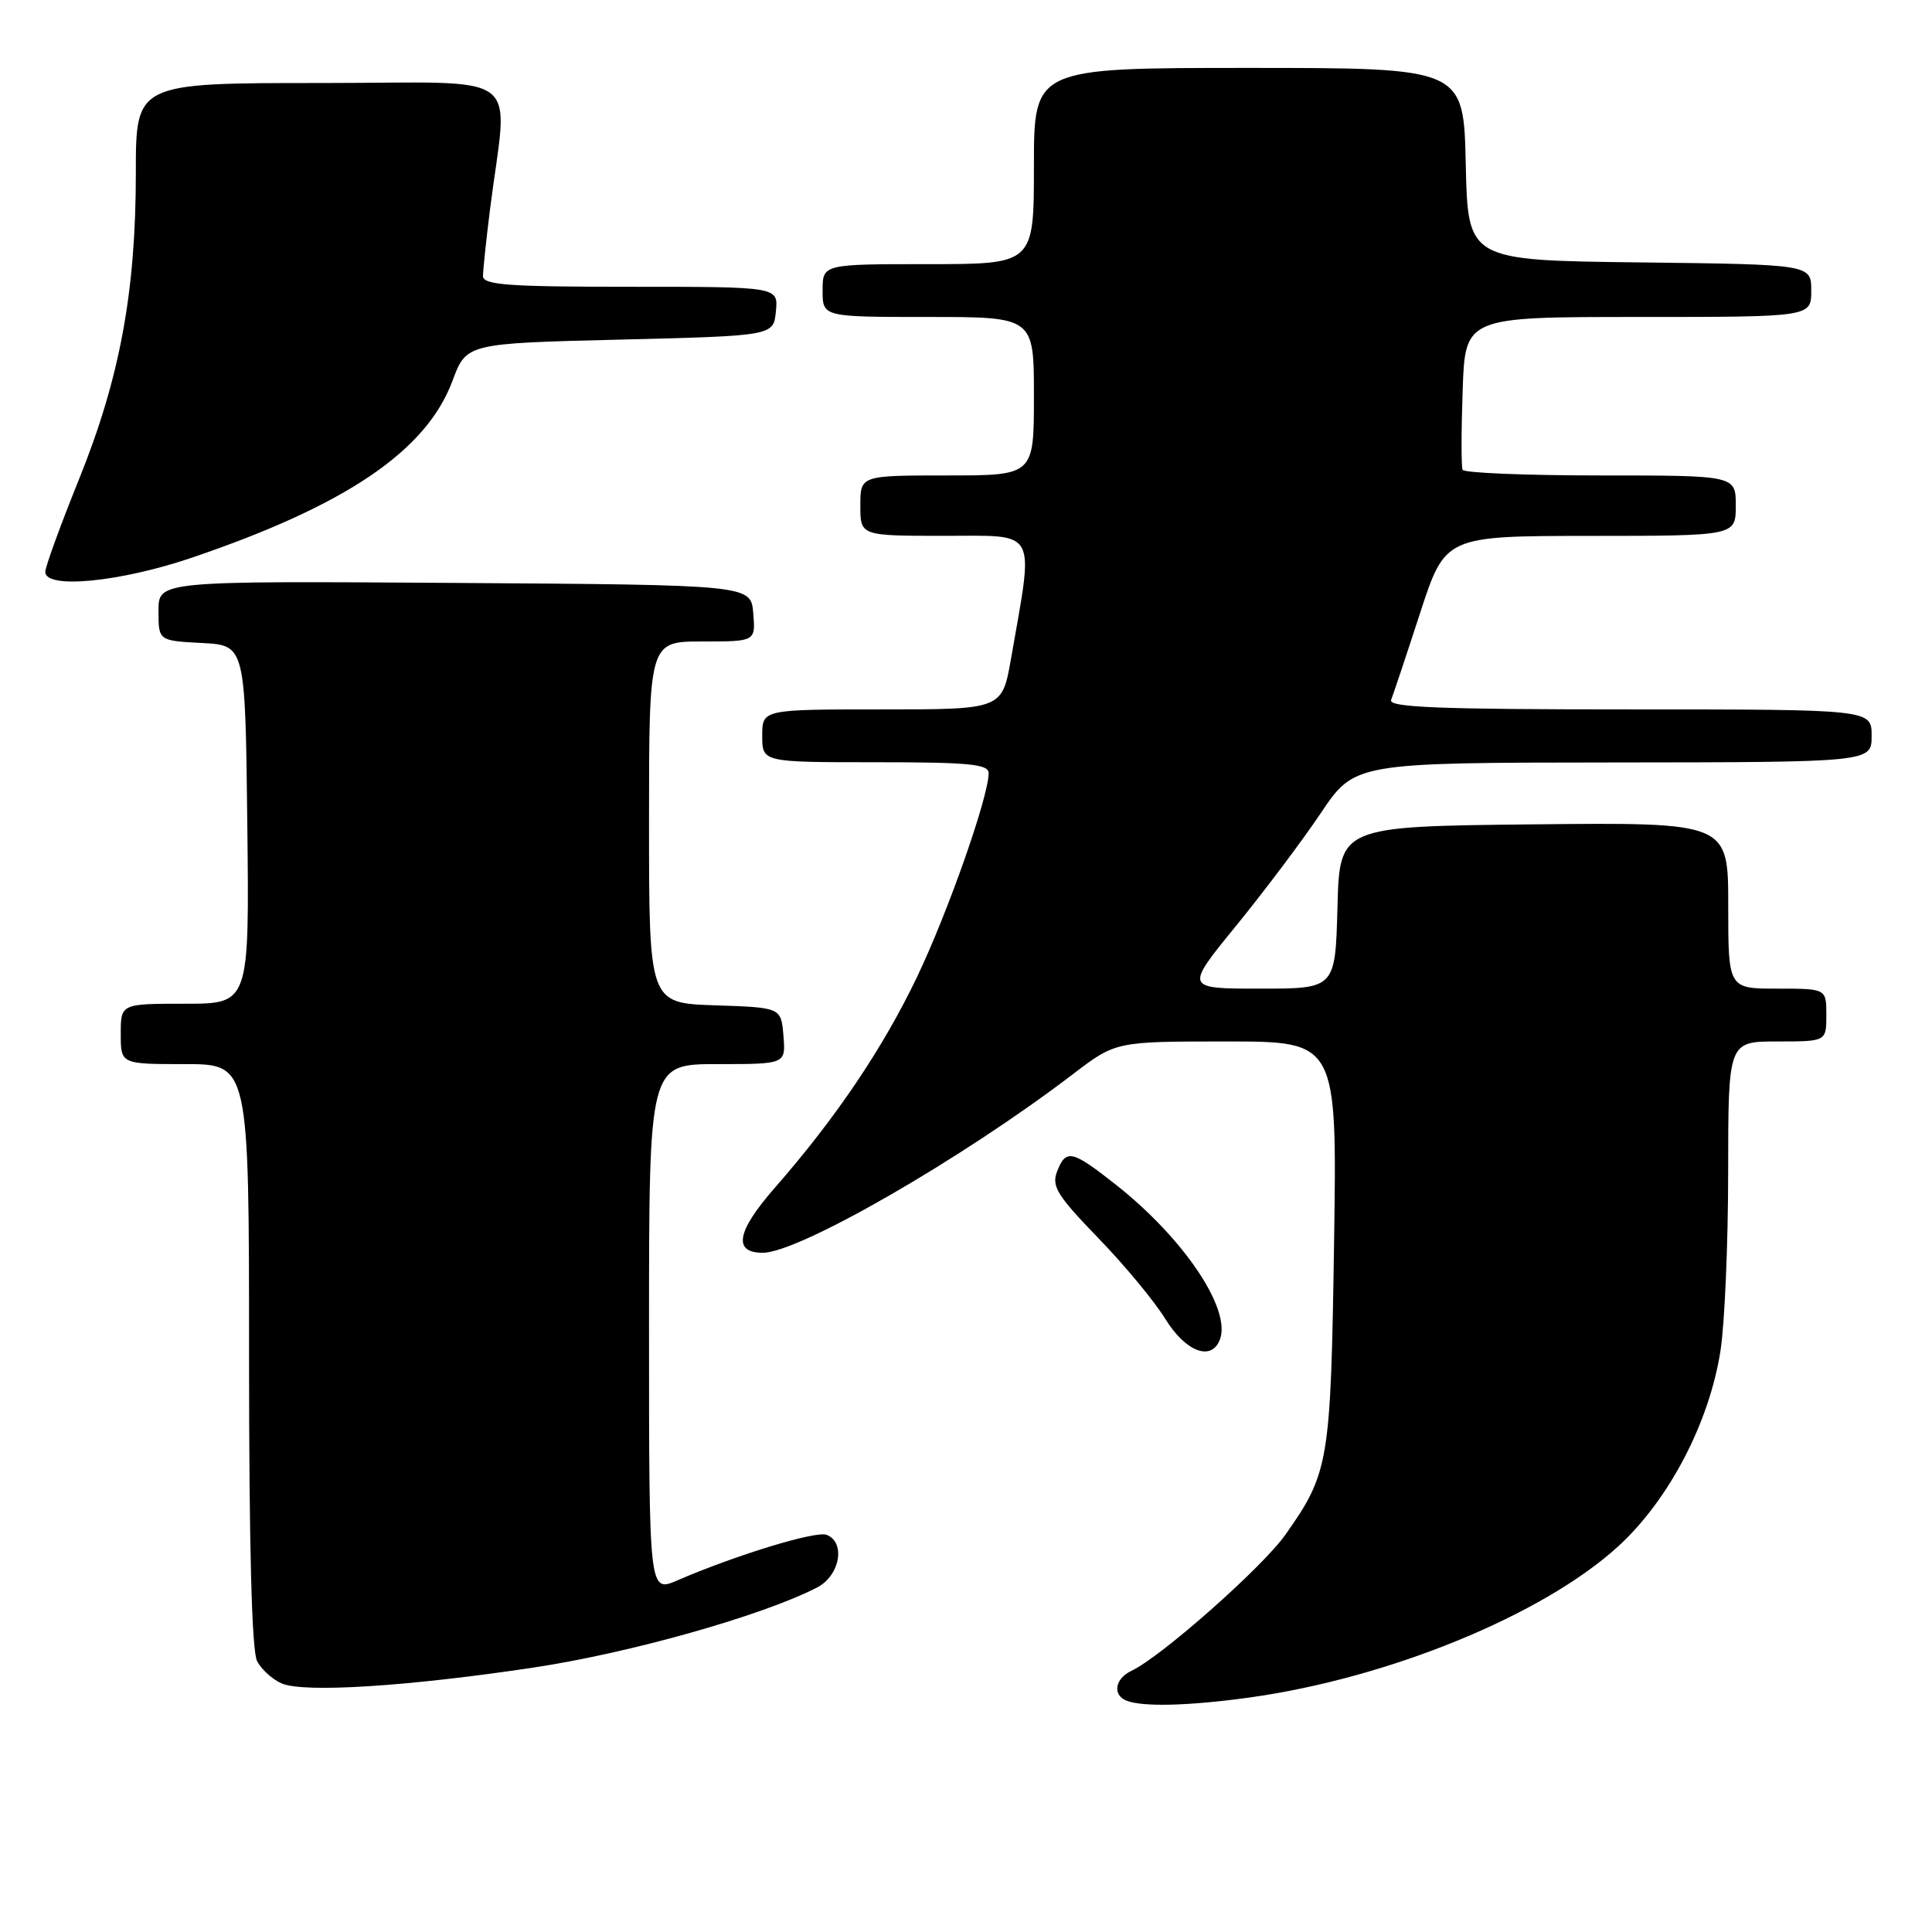 <?xml version="1.0" encoding="UTF-8" standalone="no"?>
<!DOCTYPE svg PUBLIC "-//W3C//DTD SVG 1.1//EN" "http://www.w3.org/Graphics/SVG/1.1/DTD/svg11.dtd" >
<svg xmlns="http://www.w3.org/2000/svg" xmlns:xlink="http://www.w3.org/1999/xlink" version="1.1" viewBox="0 0 256 256">
 <g >
 <path fill="currentColor"
d=" M 165.57 224.93 C 184.07 222.35 204.47 213.99 214.42 204.90 C 221.13 198.76 226.48 188.54 227.97 179.00 C 228.53 175.43 228.99 164.74 228.99 155.25 C 229.00 138.00 229.00 138.00 235.50 138.00 C 242.00 138.00 242.00 138.00 242.00 134.50 C 242.00 131.00 242.00 131.00 235.50 131.00 C 229.00 131.00 229.00 131.00 229.00 119.98 C 229.00 108.97 229.00 108.97 203.25 109.23 C 177.50 109.50 177.50 109.50 177.22 120.25 C 176.93 131.00 176.93 131.00 166.96 131.00 C 157.00 131.00 157.00 131.00 163.75 122.72 C 167.46 118.17 172.53 111.44 175.00 107.76 C 179.50 101.06 179.50 101.06 213.75 101.03 C 248.00 101.00 248.00 101.00 248.00 97.50 C 248.00 94.00 248.00 94.00 215.92 94.00 C 190.65 94.00 183.94 93.73 184.33 92.75 C 184.60 92.06 186.33 86.89 188.16 81.26 C 191.50 71.02 191.50 71.02 210.75 71.01 C 230.00 71.00 230.00 71.00 230.00 67.00 C 230.00 63.00 230.00 63.00 212.06 63.00 C 202.19 63.00 193.97 62.66 193.80 62.25 C 193.62 61.84 193.62 57.11 193.81 51.75 C 194.14 42.00 194.14 42.00 217.07 42.00 C 240.00 42.00 240.00 42.00 240.00 38.52 C 240.00 35.04 240.00 35.04 217.25 34.77 C 194.50 34.50 194.50 34.50 194.22 21.75 C 193.94 9.00 193.94 9.00 165.47 9.00 C 137.00 9.00 137.00 9.00 137.00 22.00 C 137.00 35.00 137.00 35.00 123.00 35.00 C 109.00 35.00 109.00 35.00 109.00 38.50 C 109.00 42.00 109.00 42.00 123.00 42.00 C 137.00 42.00 137.00 42.00 137.00 52.50 C 137.00 63.00 137.00 63.00 125.50 63.00 C 114.00 63.00 114.00 63.00 114.00 67.00 C 114.00 71.00 114.00 71.00 125.14 71.00 C 137.65 71.00 137.01 69.83 133.97 87.25 C 132.79 94.00 132.79 94.00 116.90 94.00 C 101.00 94.00 101.00 94.00 101.00 97.50 C 101.00 101.00 101.00 101.00 116.00 101.00 C 128.43 101.00 131.00 101.25 131.00 102.45 C 131.00 105.55 125.59 120.94 121.49 129.50 C 116.95 138.96 110.76 148.14 102.64 157.42 C 97.61 163.17 97.09 166.00 101.07 166.00 C 105.85 166.00 127.51 153.53 142.17 142.33 C 147.85 138.00 147.85 138.00 162.51 138.00 C 177.17 138.00 177.17 138.00 176.77 164.75 C 176.33 193.81 176.10 195.17 170.32 203.36 C 167.26 207.69 153.86 219.54 149.91 221.40 C 147.74 222.43 147.38 224.58 149.25 225.34 C 151.39 226.20 157.53 226.04 165.57 224.93 Z  M 70.76 220.95 C 83.46 219.04 101.03 214.08 108.25 210.36 C 111.30 208.80 112.10 204.36 109.52 203.37 C 108.10 202.82 97.53 206.05 89.75 209.41 C 86.00 211.03 86.00 211.03 86.00 176.01 C 86.00 141.00 86.00 141.00 95.06 141.00 C 104.12 141.00 104.12 141.00 103.81 137.25 C 103.50 133.50 103.50 133.50 94.75 133.21 C 86.00 132.92 86.00 132.92 86.00 108.96 C 86.00 85.00 86.00 85.00 93.06 85.00 C 100.12 85.00 100.12 85.00 99.81 81.25 C 99.50 77.50 99.50 77.50 60.25 77.24 C 21.00 76.98 21.00 76.98 21.00 80.94 C 21.00 84.90 21.00 84.90 26.75 85.20 C 32.50 85.50 32.50 85.50 32.77 109.25 C 33.04 133.00 33.04 133.00 24.52 133.00 C 16.00 133.00 16.00 133.00 16.00 137.00 C 16.00 141.00 16.00 141.00 24.50 141.00 C 33.00 141.00 33.00 141.00 33.00 179.57 C 33.00 204.94 33.36 218.81 34.07 220.12 C 34.65 221.22 36.11 222.54 37.32 223.06 C 40.25 224.34 54.03 223.47 70.76 220.95 Z  M 161.64 177.50 C 163.18 173.49 156.89 164.12 147.90 157.01 C 142.02 152.37 141.25 152.20 140.06 155.25 C 139.32 157.18 140.09 158.43 145.48 164.00 C 148.95 167.57 152.96 172.41 154.40 174.75 C 157.11 179.13 160.52 180.43 161.64 177.50 Z  M 25.38 73.91 C 45.83 66.97 56.49 59.75 59.94 50.50 C 61.80 45.50 61.80 45.50 82.15 45.00 C 102.50 44.50 102.50 44.50 102.81 41.25 C 103.13 38.00 103.13 38.00 83.56 38.00 C 67.28 38.00 64.00 37.76 64.00 36.57 C 64.00 35.79 64.42 31.85 64.92 27.82 C 67.31 8.92 70.08 11.00 42.48 11.00 C 18.00 11.00 18.00 11.00 18.00 22.87 C 18.00 38.68 15.88 50.11 10.46 63.53 C 8.01 69.60 6.00 75.11 6.00 75.78 C 6.00 78.09 15.86 77.14 25.38 73.91 Z "/>
</g>
</svg>